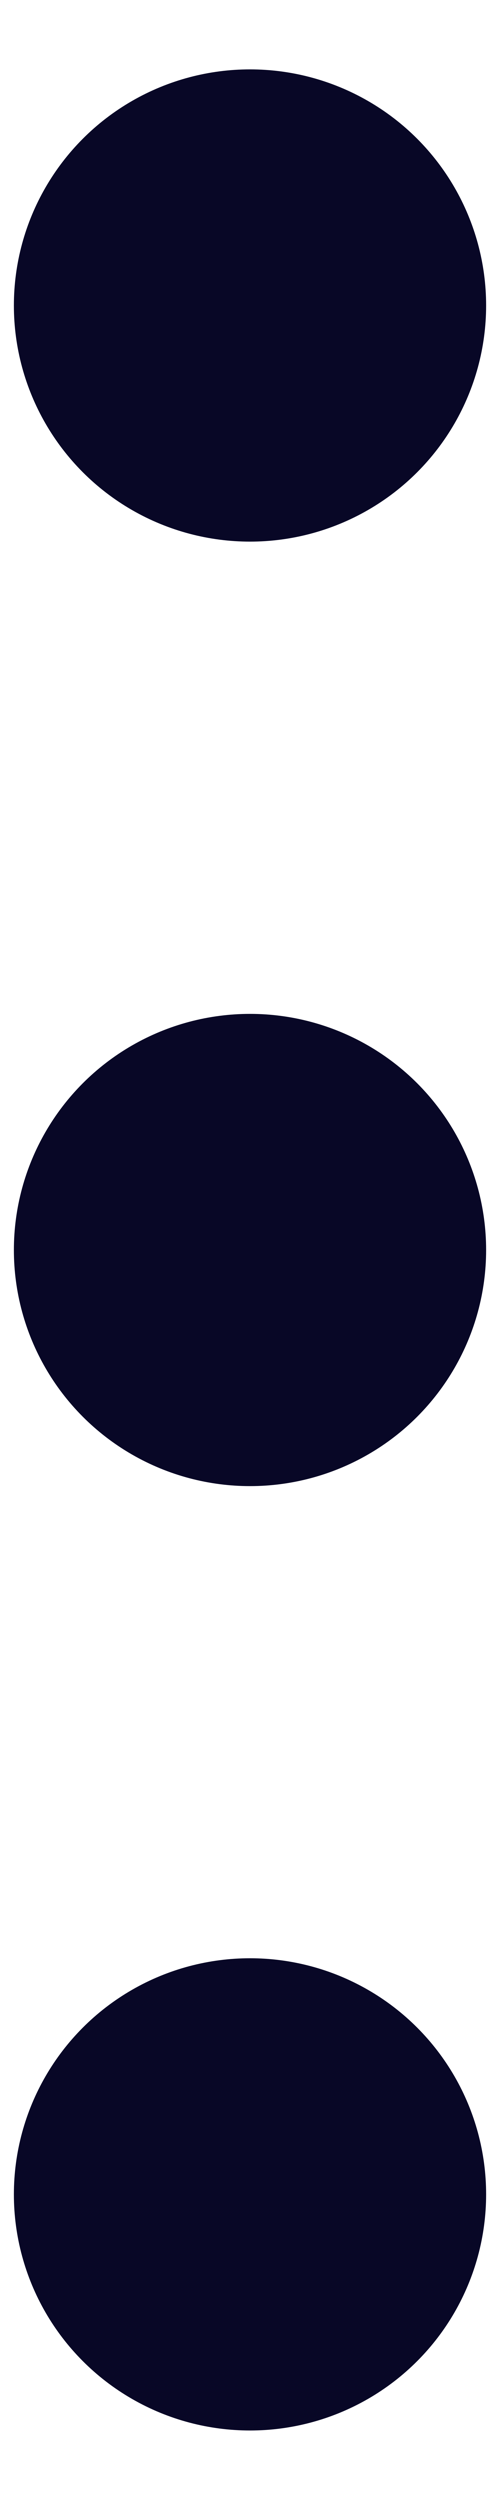 <svg width="4" height="20" viewBox="0 0 4 20" fill="none" xmlns="http://www.w3.org/2000/svg">
<circle cx="2" cy="2.444" r="1.889" fill="#080726"/>
<circle cx="2" cy="10" r="1.889" fill="#080726"/>
<circle cx="2" cy="17.555" r="1.889" fill="#080726"/>
</svg>
